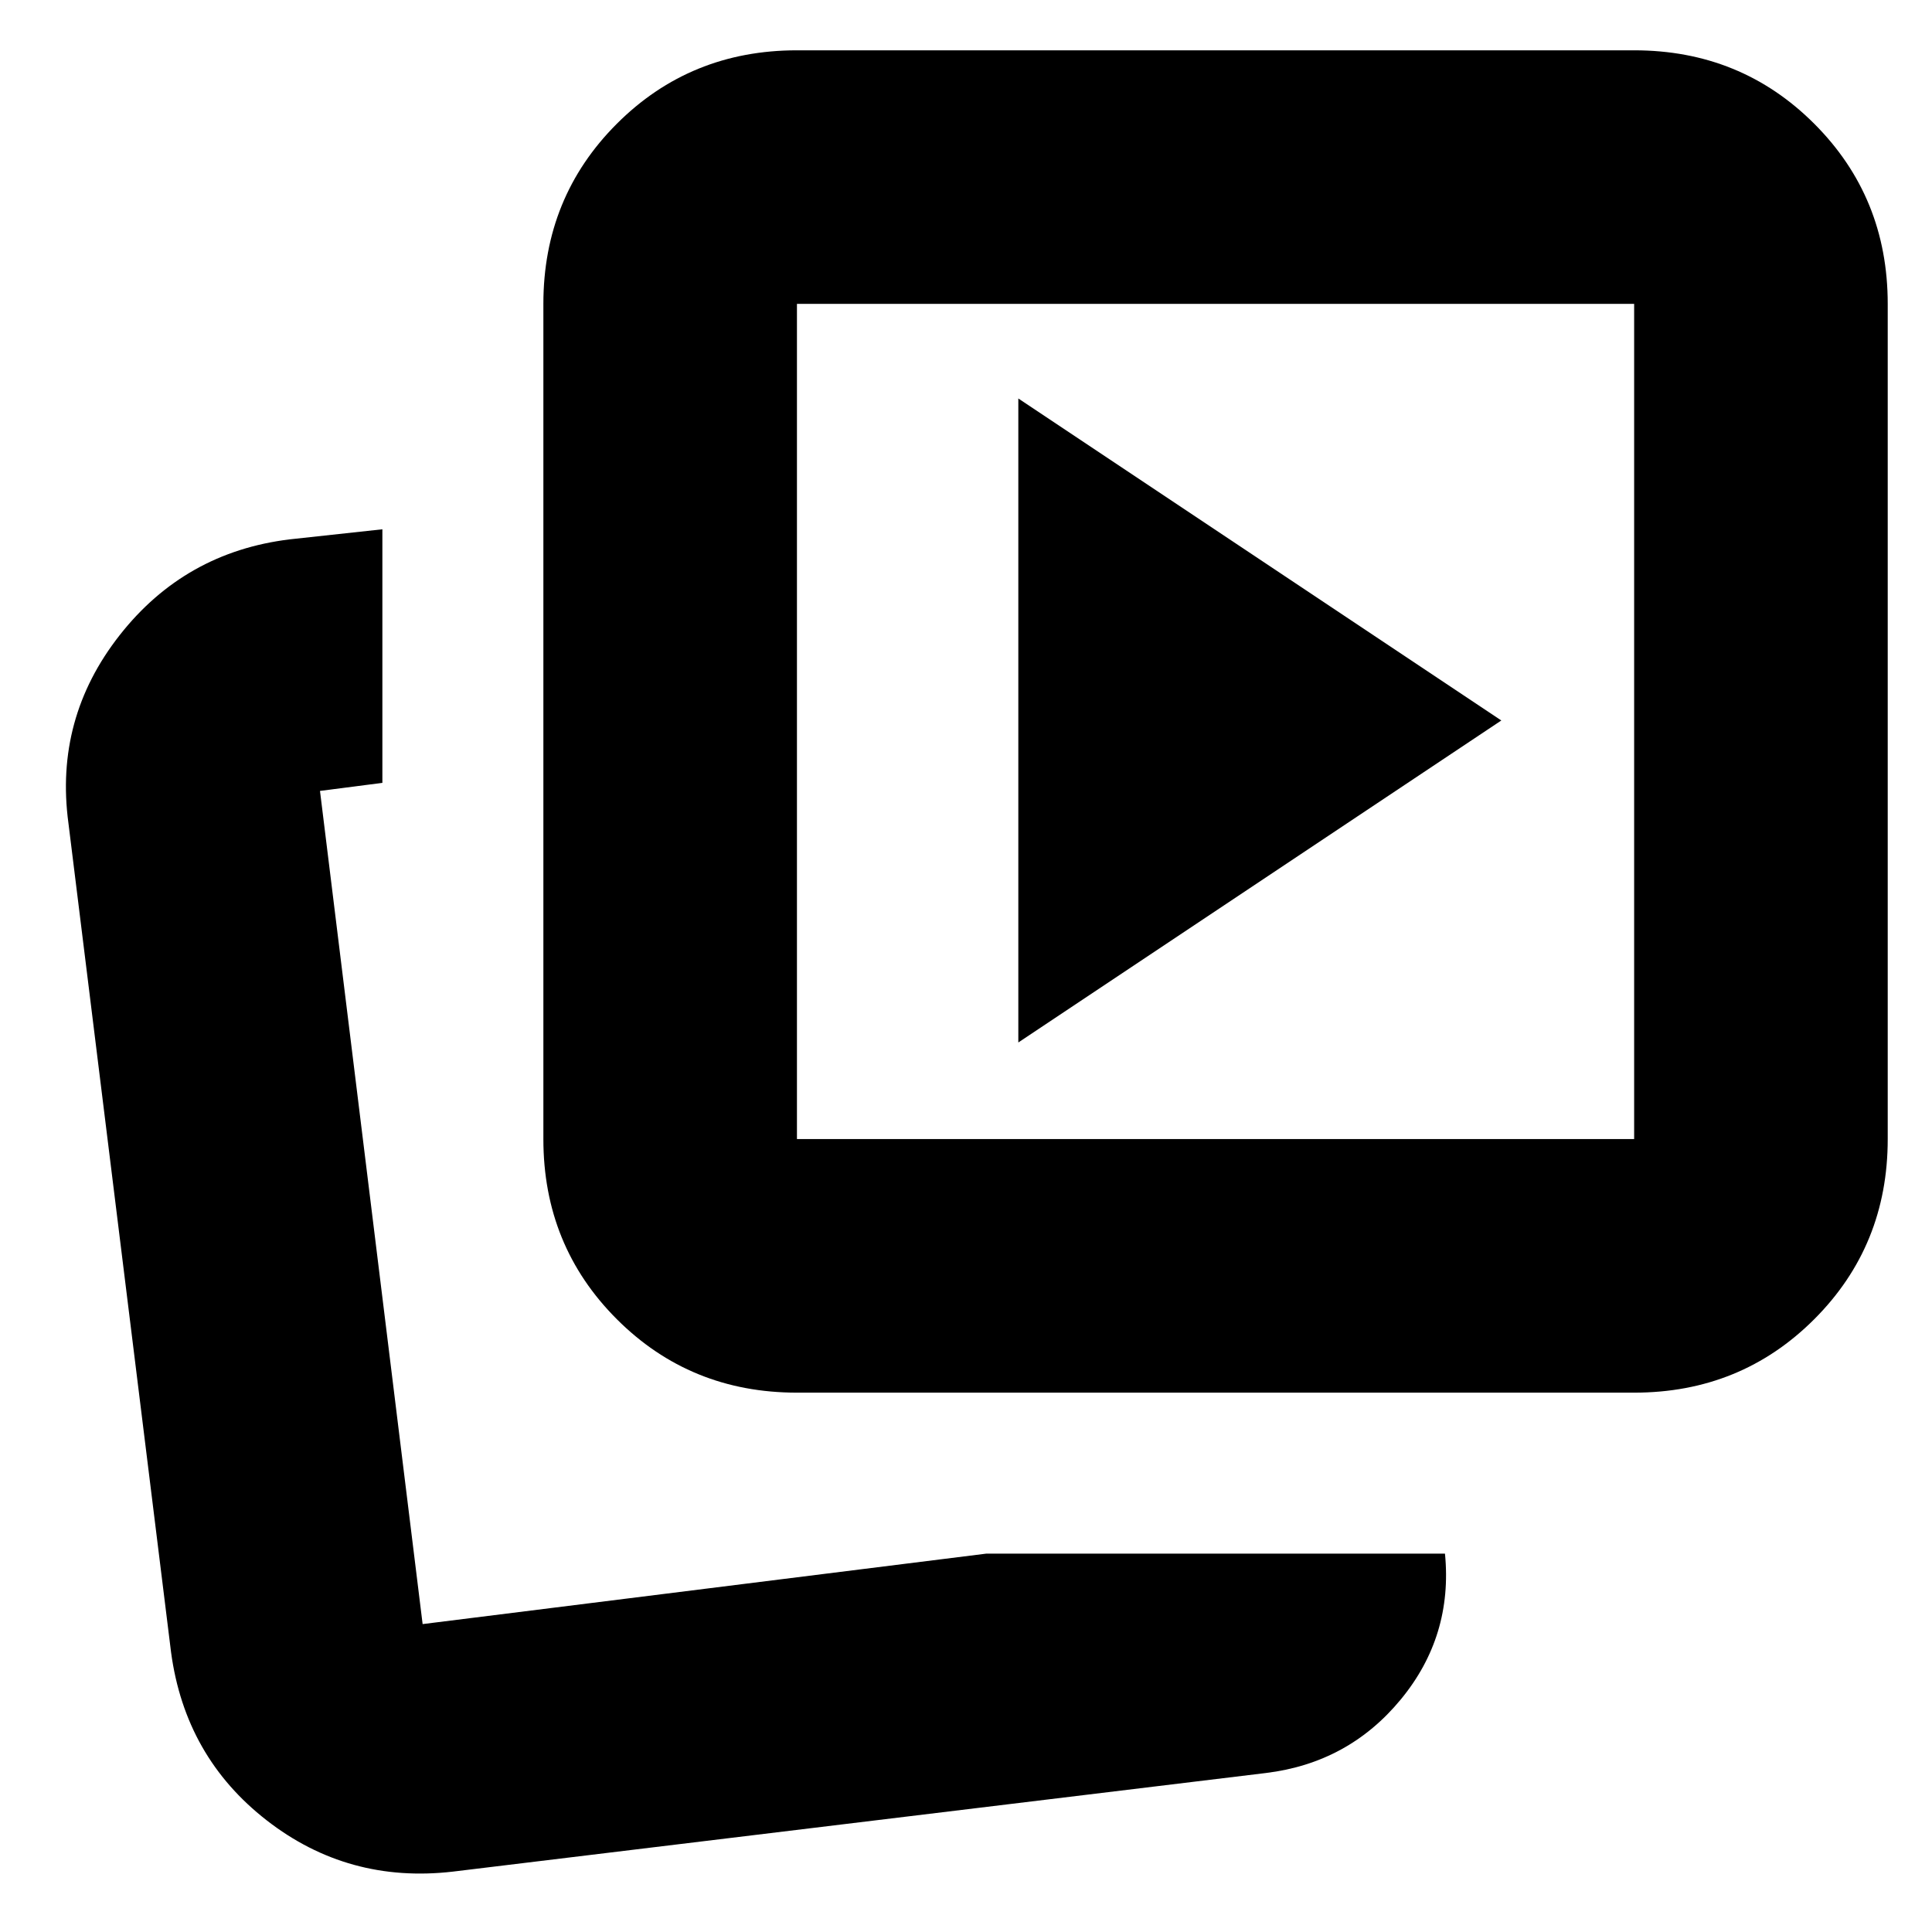 <svg xmlns="http://www.w3.org/2000/svg" height="24" viewBox="0 -960 960 960" width="24"><path d="m506-442 240-160-240-160v320Zm-16 254h228q4 41-22 72.5T629-79L225-30q-52 6-92.5-25.5T85-139L34-551q-7-52 25.412-93.321Q91.824-685.643 144-692l46-5v126l-31 4 51 414 280-35Zm-94-80q-53 0-89.5-36.5T270-394v-415q0-53 36.5-89.5T396-935h416q53 0 89.5 36.5T938-809v415q0 53-36.5 89.5T812-268H396Zm0-126h416v-415H396v415ZM210-153Zm394-449Z"/></svg>